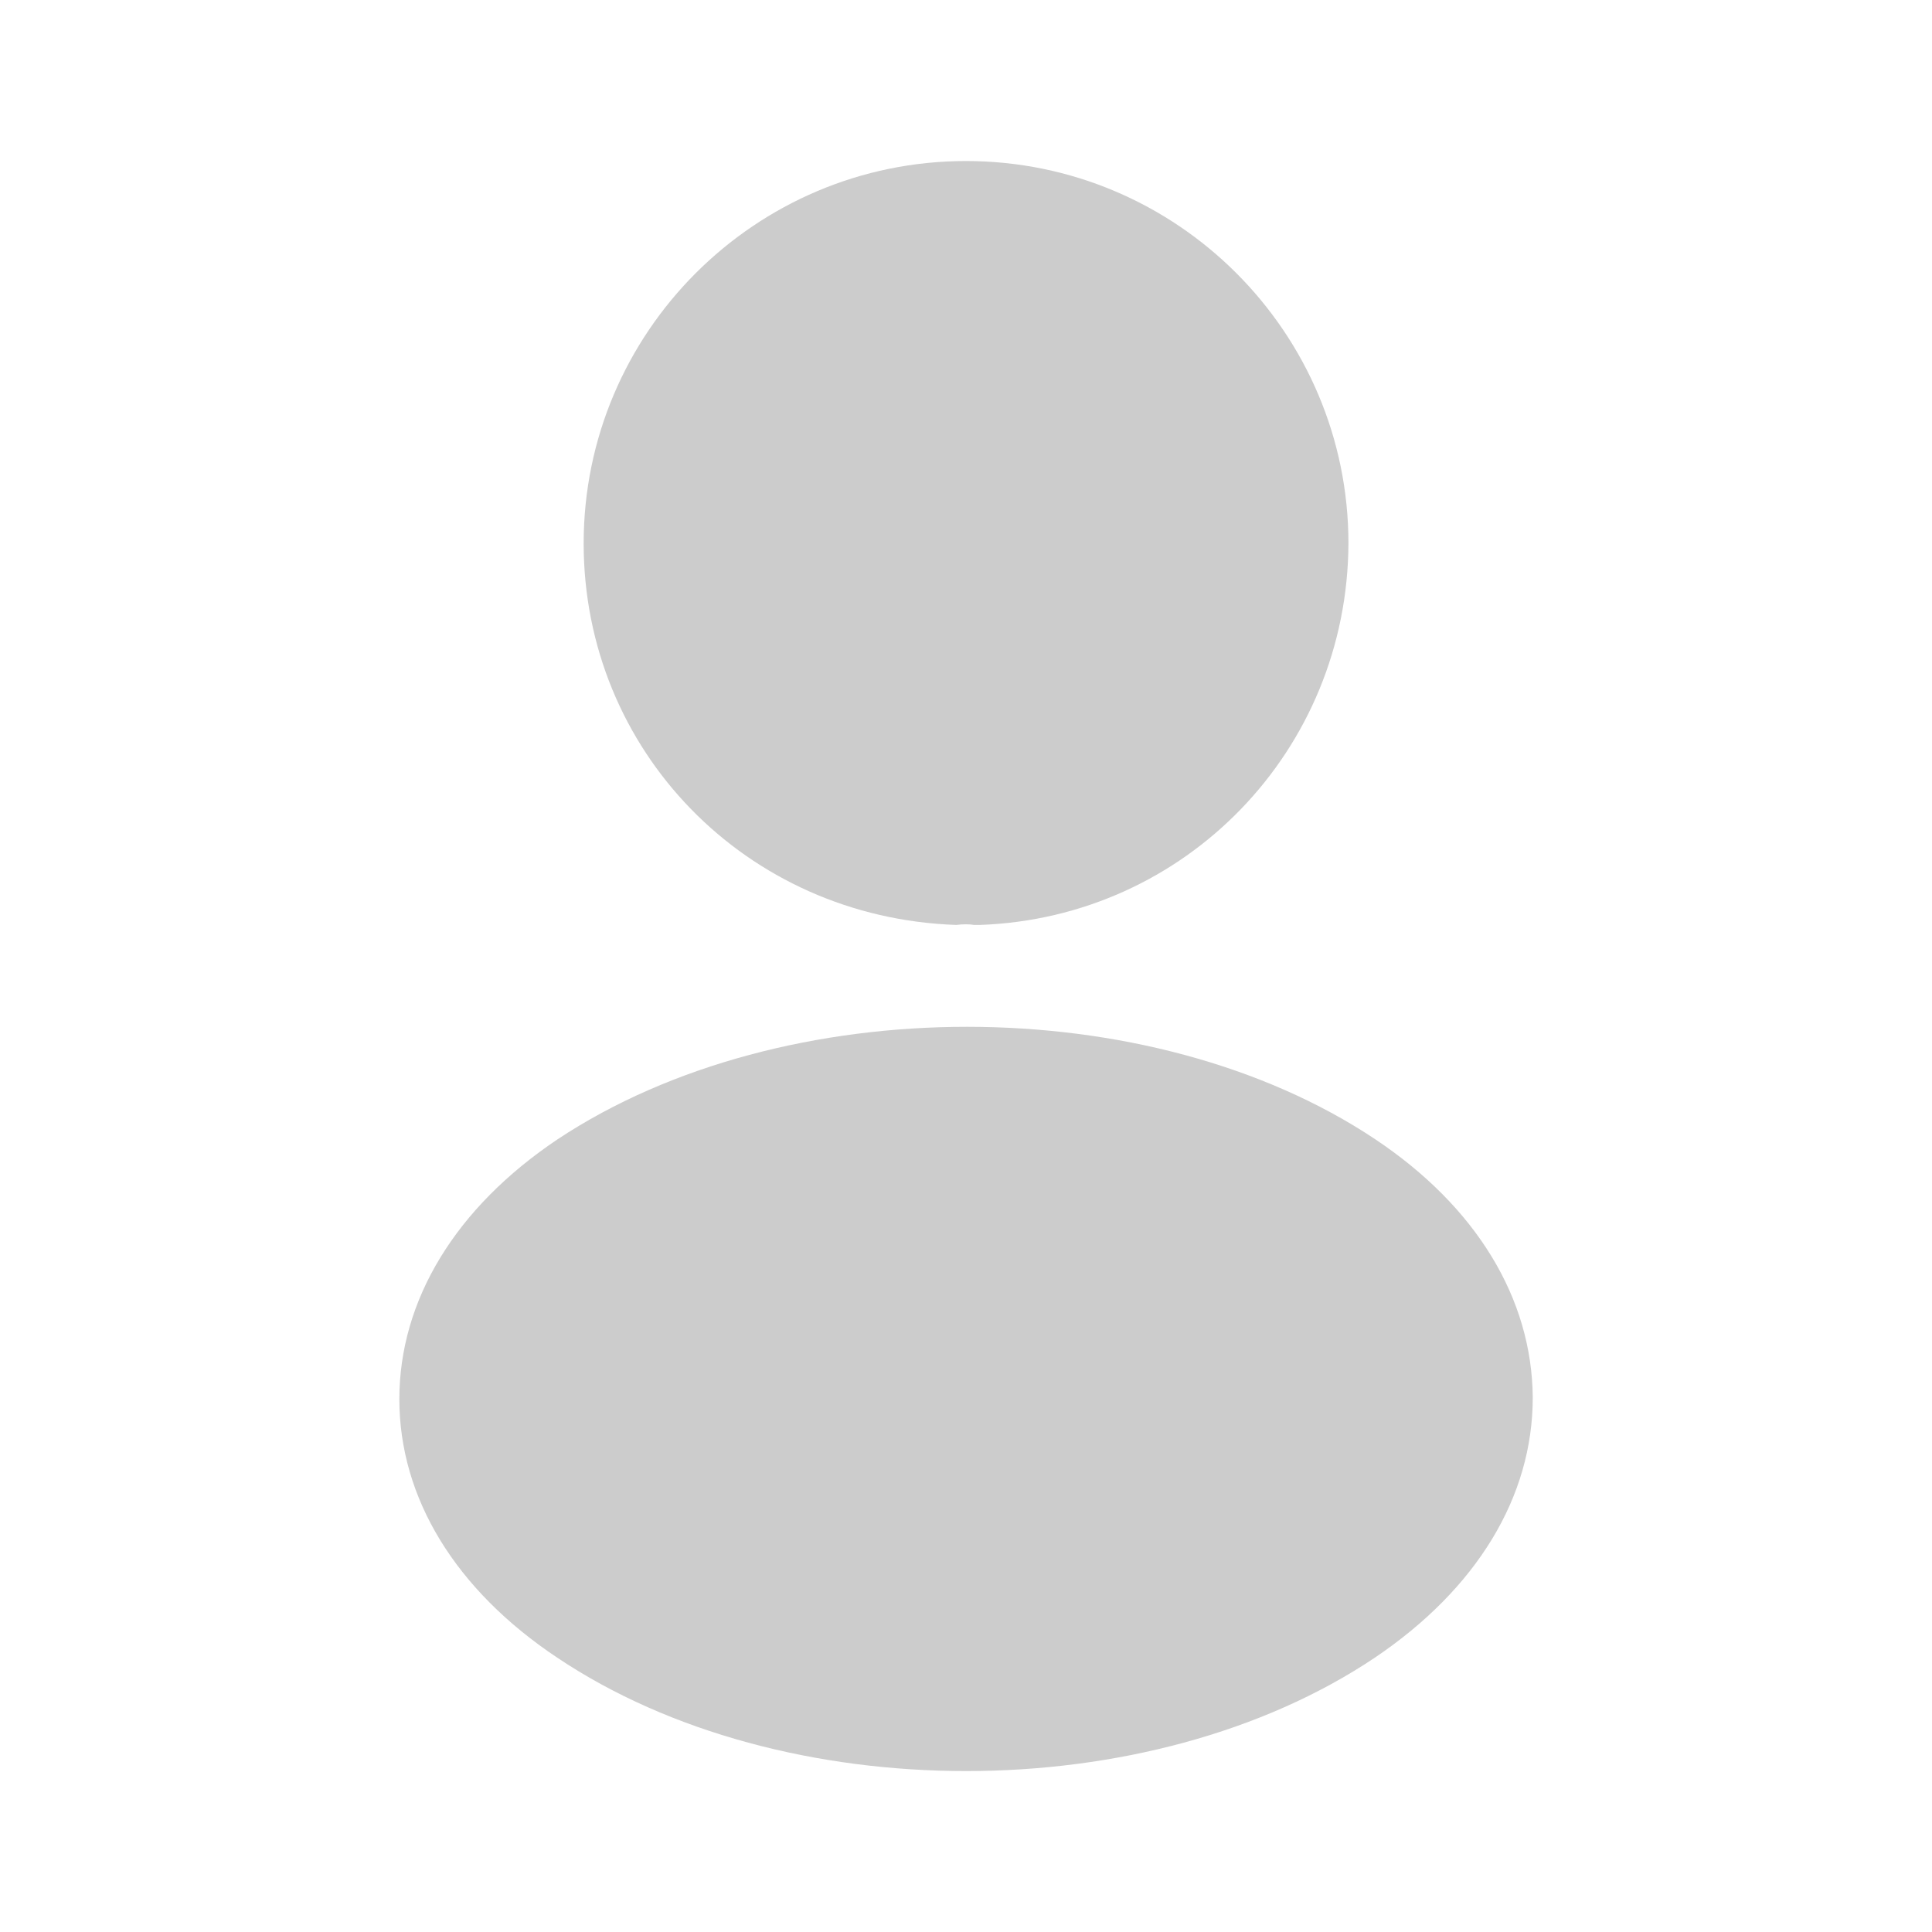<svg width="20" height="20" viewBox="0 0 20 20" fill="none" xmlns="http://www.w3.org/2000/svg">
<path d="M10 1.667C7.817 1.667 6.042 3.442 6.042 5.625C6.042 7.766 7.717 9.5 9.9 9.575C9.967 9.566 10.034 9.566 10.084 9.575C10.1 9.575 10.109 9.575 10.125 9.575C10.134 9.575 10.134 9.575 10.142 9.575C12.275 9.5 13.95 7.766 13.959 5.625C13.959 3.442 12.184 1.667 10 1.667Z" fill="#CCCCCC"/>
<path d="M14.234 11.792C11.909 10.242 8.117 10.242 5.775 11.792C4.717 12.5 4.134 13.459 4.134 14.484C4.134 15.509 4.717 16.459 5.767 17.159C6.934 17.942 8.467 18.334 10.001 18.334C11.534 18.334 13.067 17.942 14.234 17.159C15.284 16.45 15.867 15.5 15.867 14.467C15.859 13.442 15.284 12.492 14.234 11.792Z" fill="#CCCCCC"/>
</svg>
